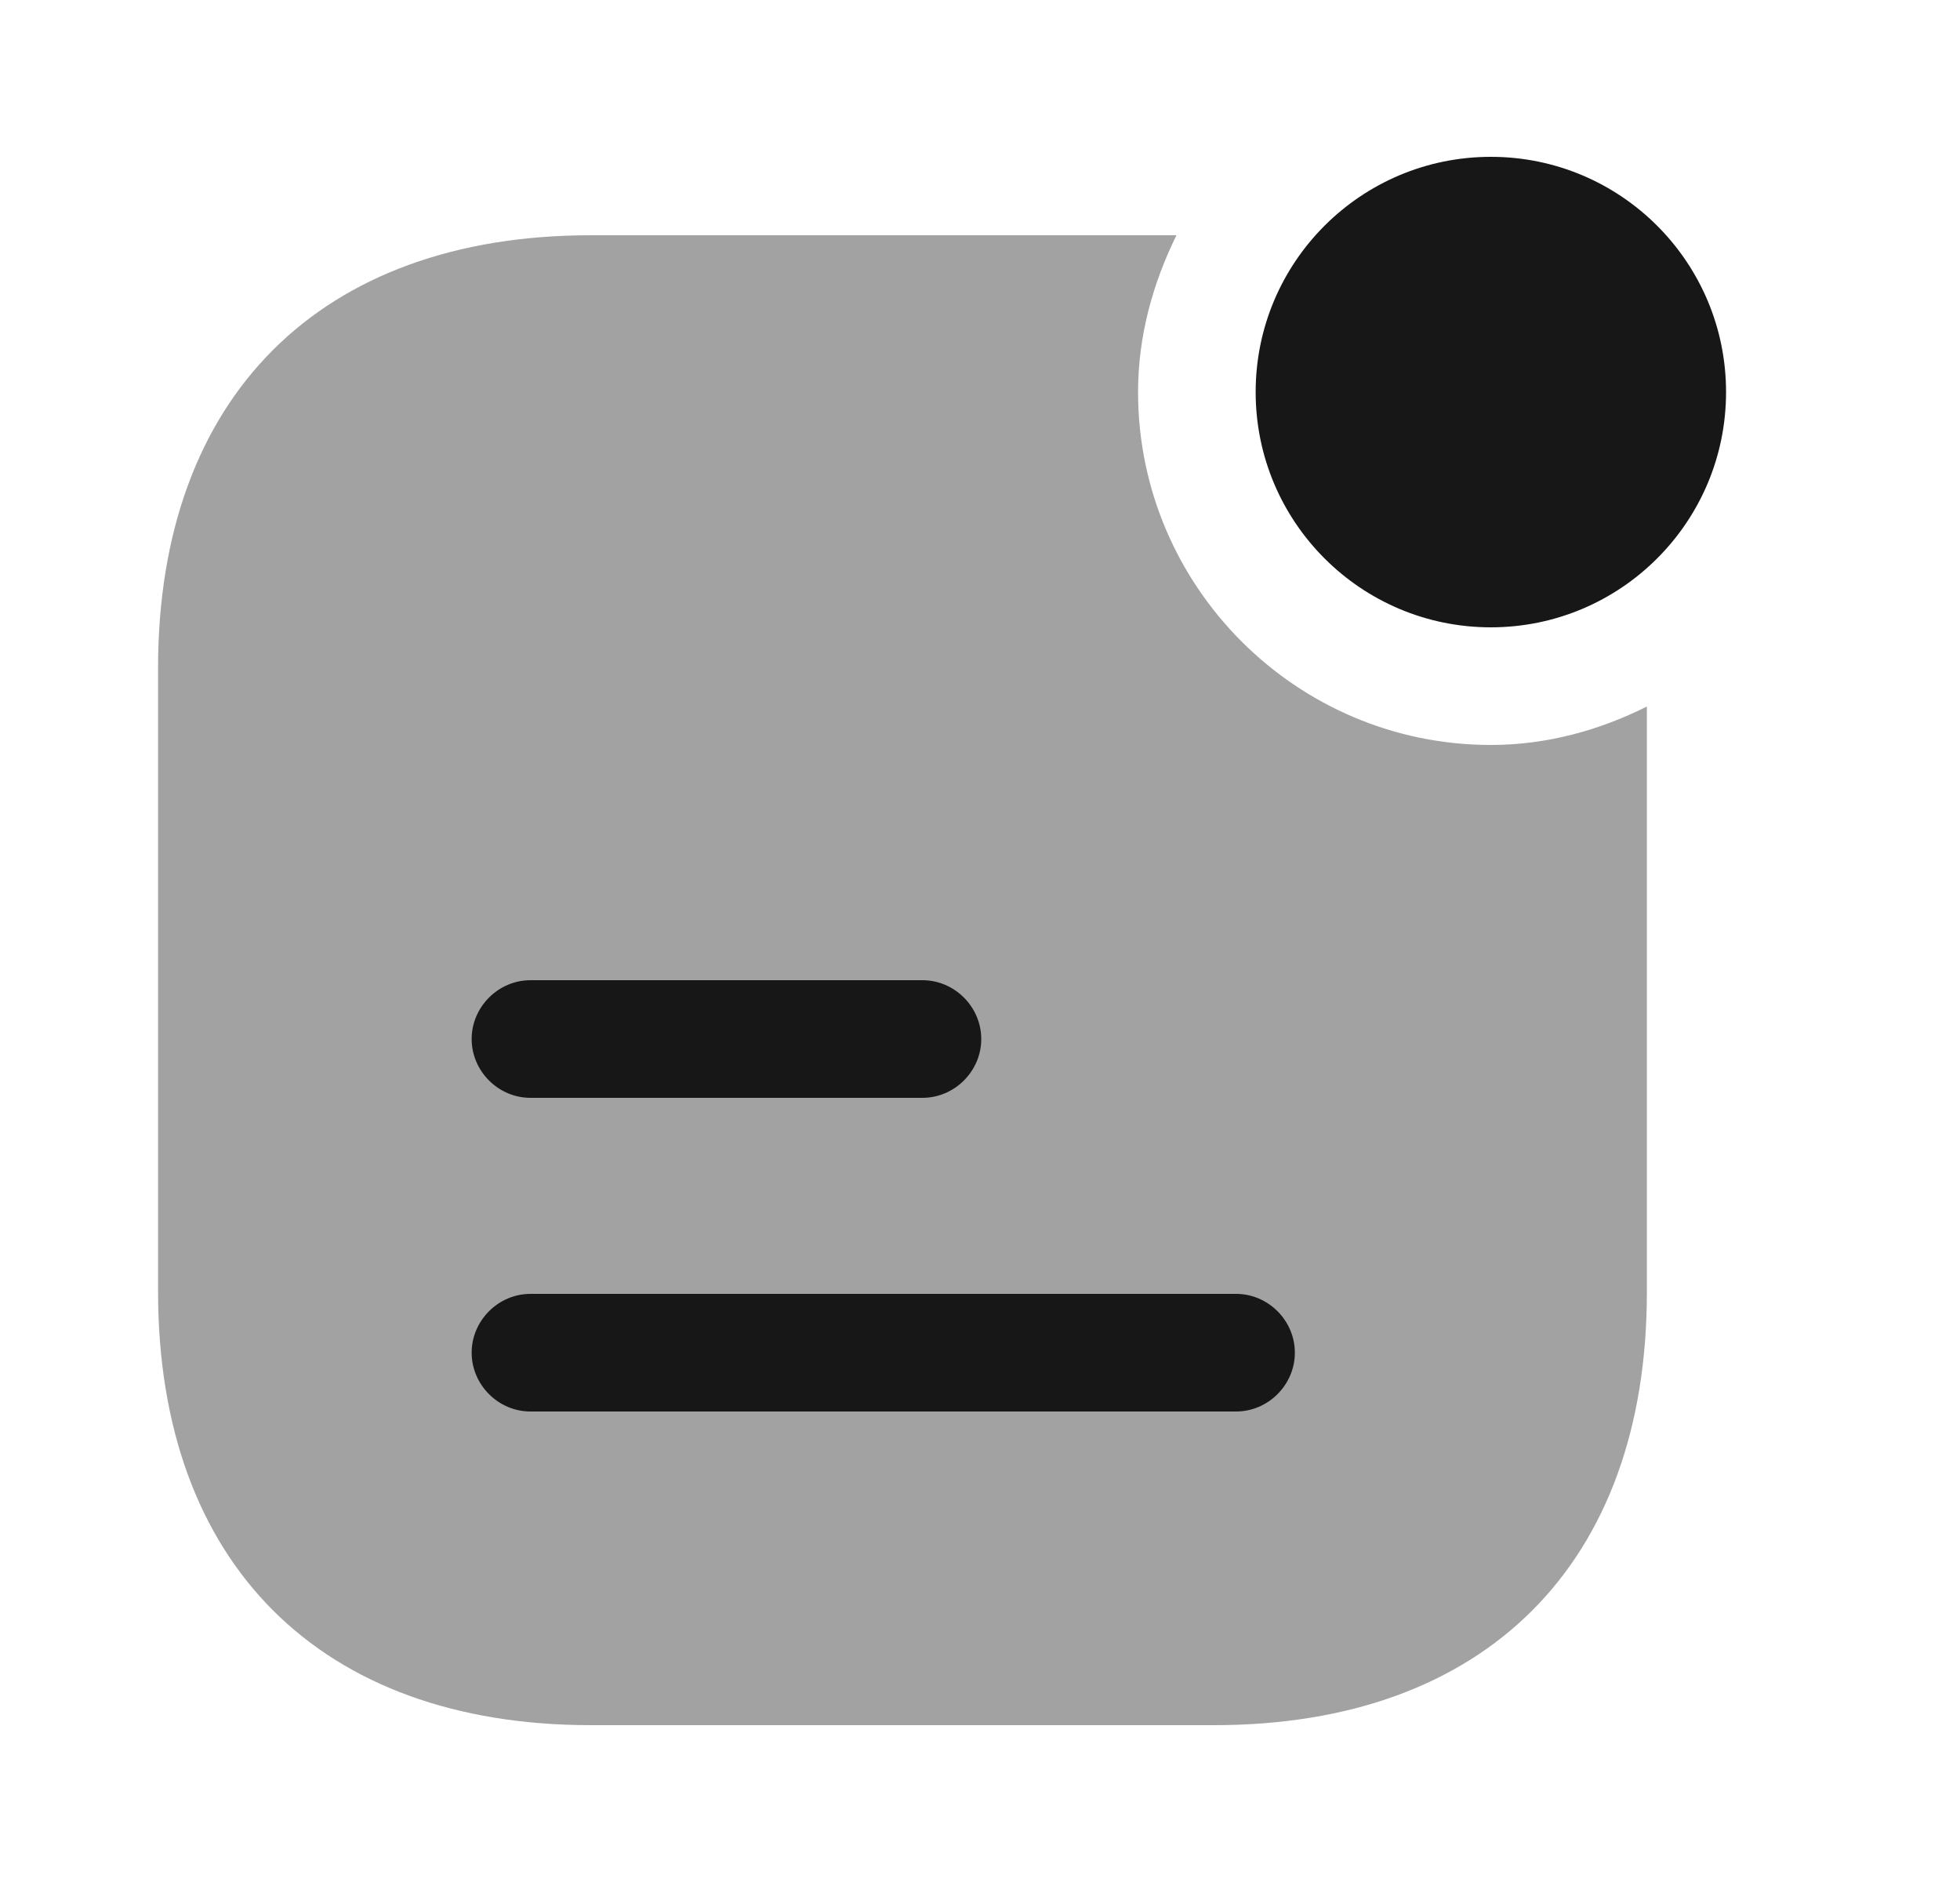 <svg width="25" height="24" viewBox="0 0 25 24" fill="none" xmlns="http://www.w3.org/2000/svg">
<path d="M19.016 8C20.672 8 22.016 6.657 22.016 5C22.016 3.343 20.672 2 19.016 2C17.359 2 16.016 3.343 16.016 5C16.016 6.657 17.359 8 19.016 8Z" fill="#171717"/>
<path opacity="0.4" d="M19.016 9.5C16.536 9.5 14.516 7.48 14.516 5C14.516 4.28 14.706 3.61 15.006 3H7.536C4.086 3 2.016 5.06 2.016 8.52V16.47C2.016 19.94 4.086 22 7.536 22H15.486C18.946 22 21.006 19.94 21.006 16.48V9.01C20.406 9.31 19.736 9.5 19.016 9.5Z" fill="#171717"/>
<path d="M11.766 14H6.766C6.356 14 6.016 13.66 6.016 13.25C6.016 12.84 6.356 12.5 6.766 12.5H11.766C12.176 12.5 12.516 12.84 12.516 13.25C12.516 13.66 12.176 14 11.766 14Z" fill="#171717"/>
<path d="M15.766 18H6.766C6.356 18 6.016 17.66 6.016 17.25C6.016 16.84 6.356 16.5 6.766 16.5H15.766C16.176 16.5 16.516 16.84 16.516 17.25C16.516 17.66 16.176 18 15.766 18Z" fill="#171717"/>
</svg>
